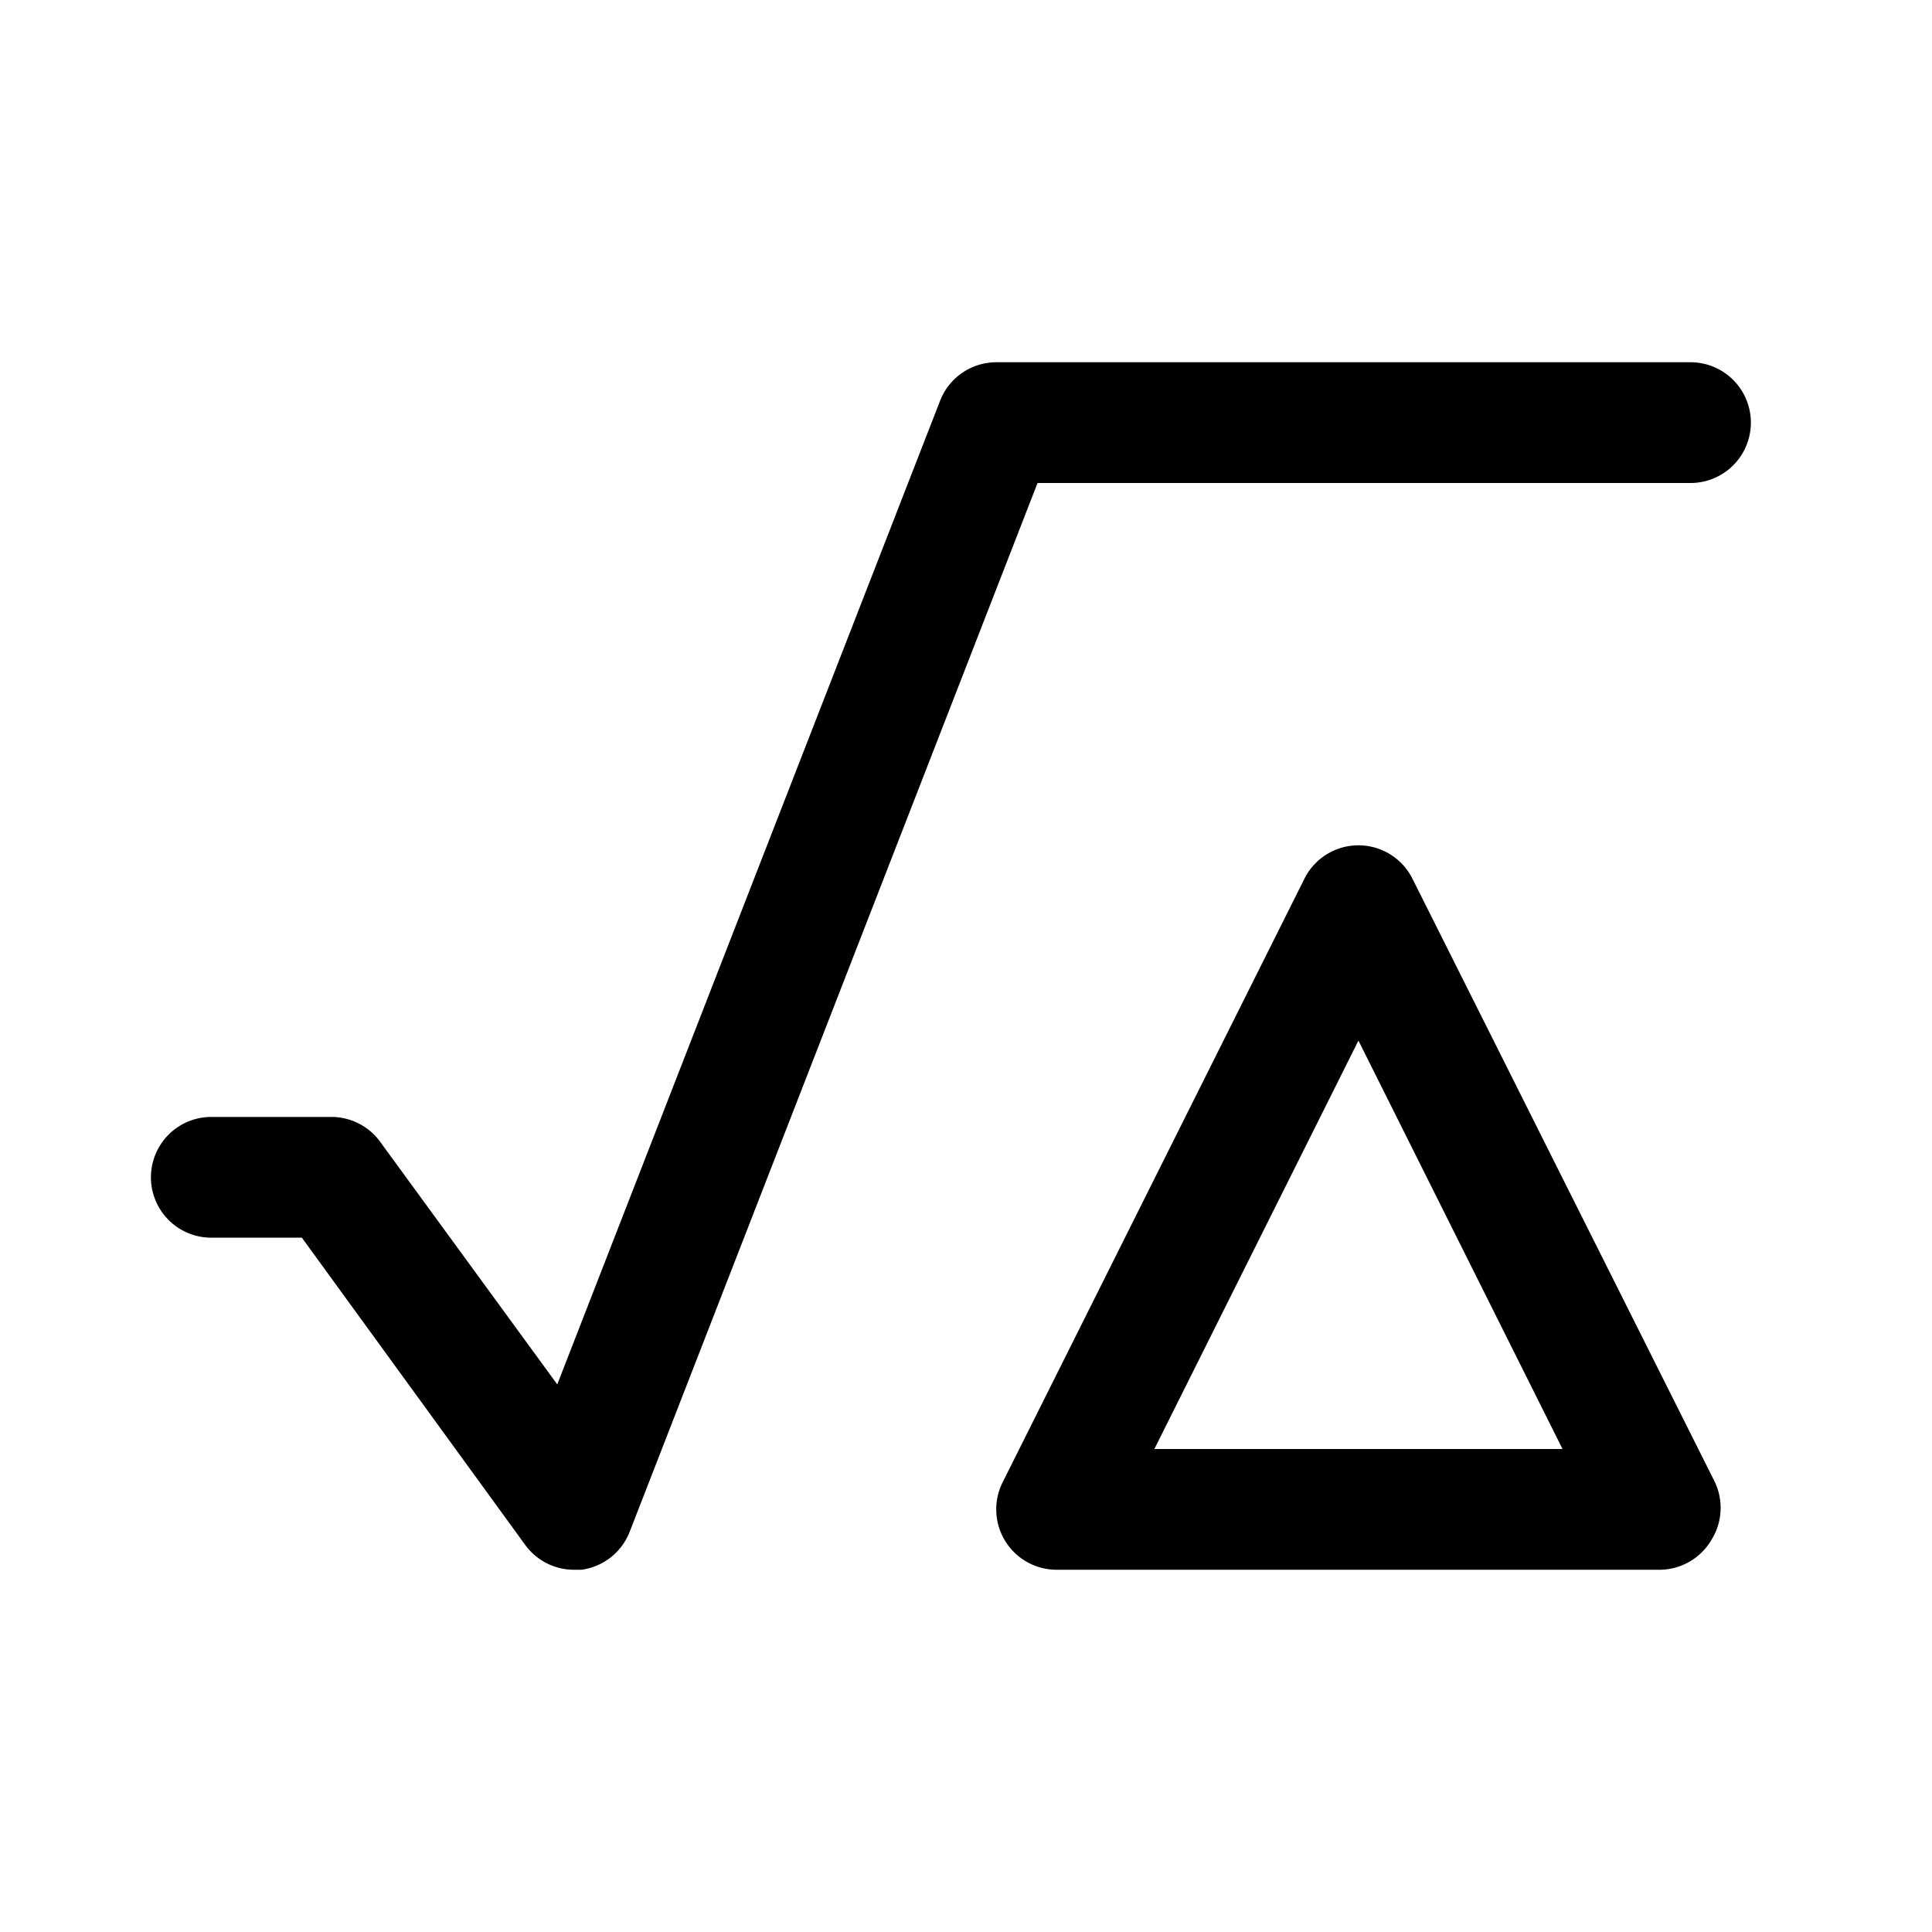 <svg viewBox="0 0 64 64"><path d="M46.79,29.11a2,2,0,0,0-3.58,0l-10,20a2,2,0,0,0,.09,1.94A2,2,0,0,0,35,52H55a2,2,0,0,0,1.7-1,2,2,0,0,0,.09-1.94ZM38.24,48,45,34.47,51.76,48ZM56,12H33a2,2,0,0,0-1.86,1.28L18.46,45.86l-5.84-8A2,2,0,0,0,11,37H7a2,2,0,0,0,0,4h3l7.4,10.18A2,2,0,0,0,19,52l.26,0a2,2,0,0,0,1.6-1.26L34.37,16H56a2,2,0,0,0,0-4Z"/></svg>